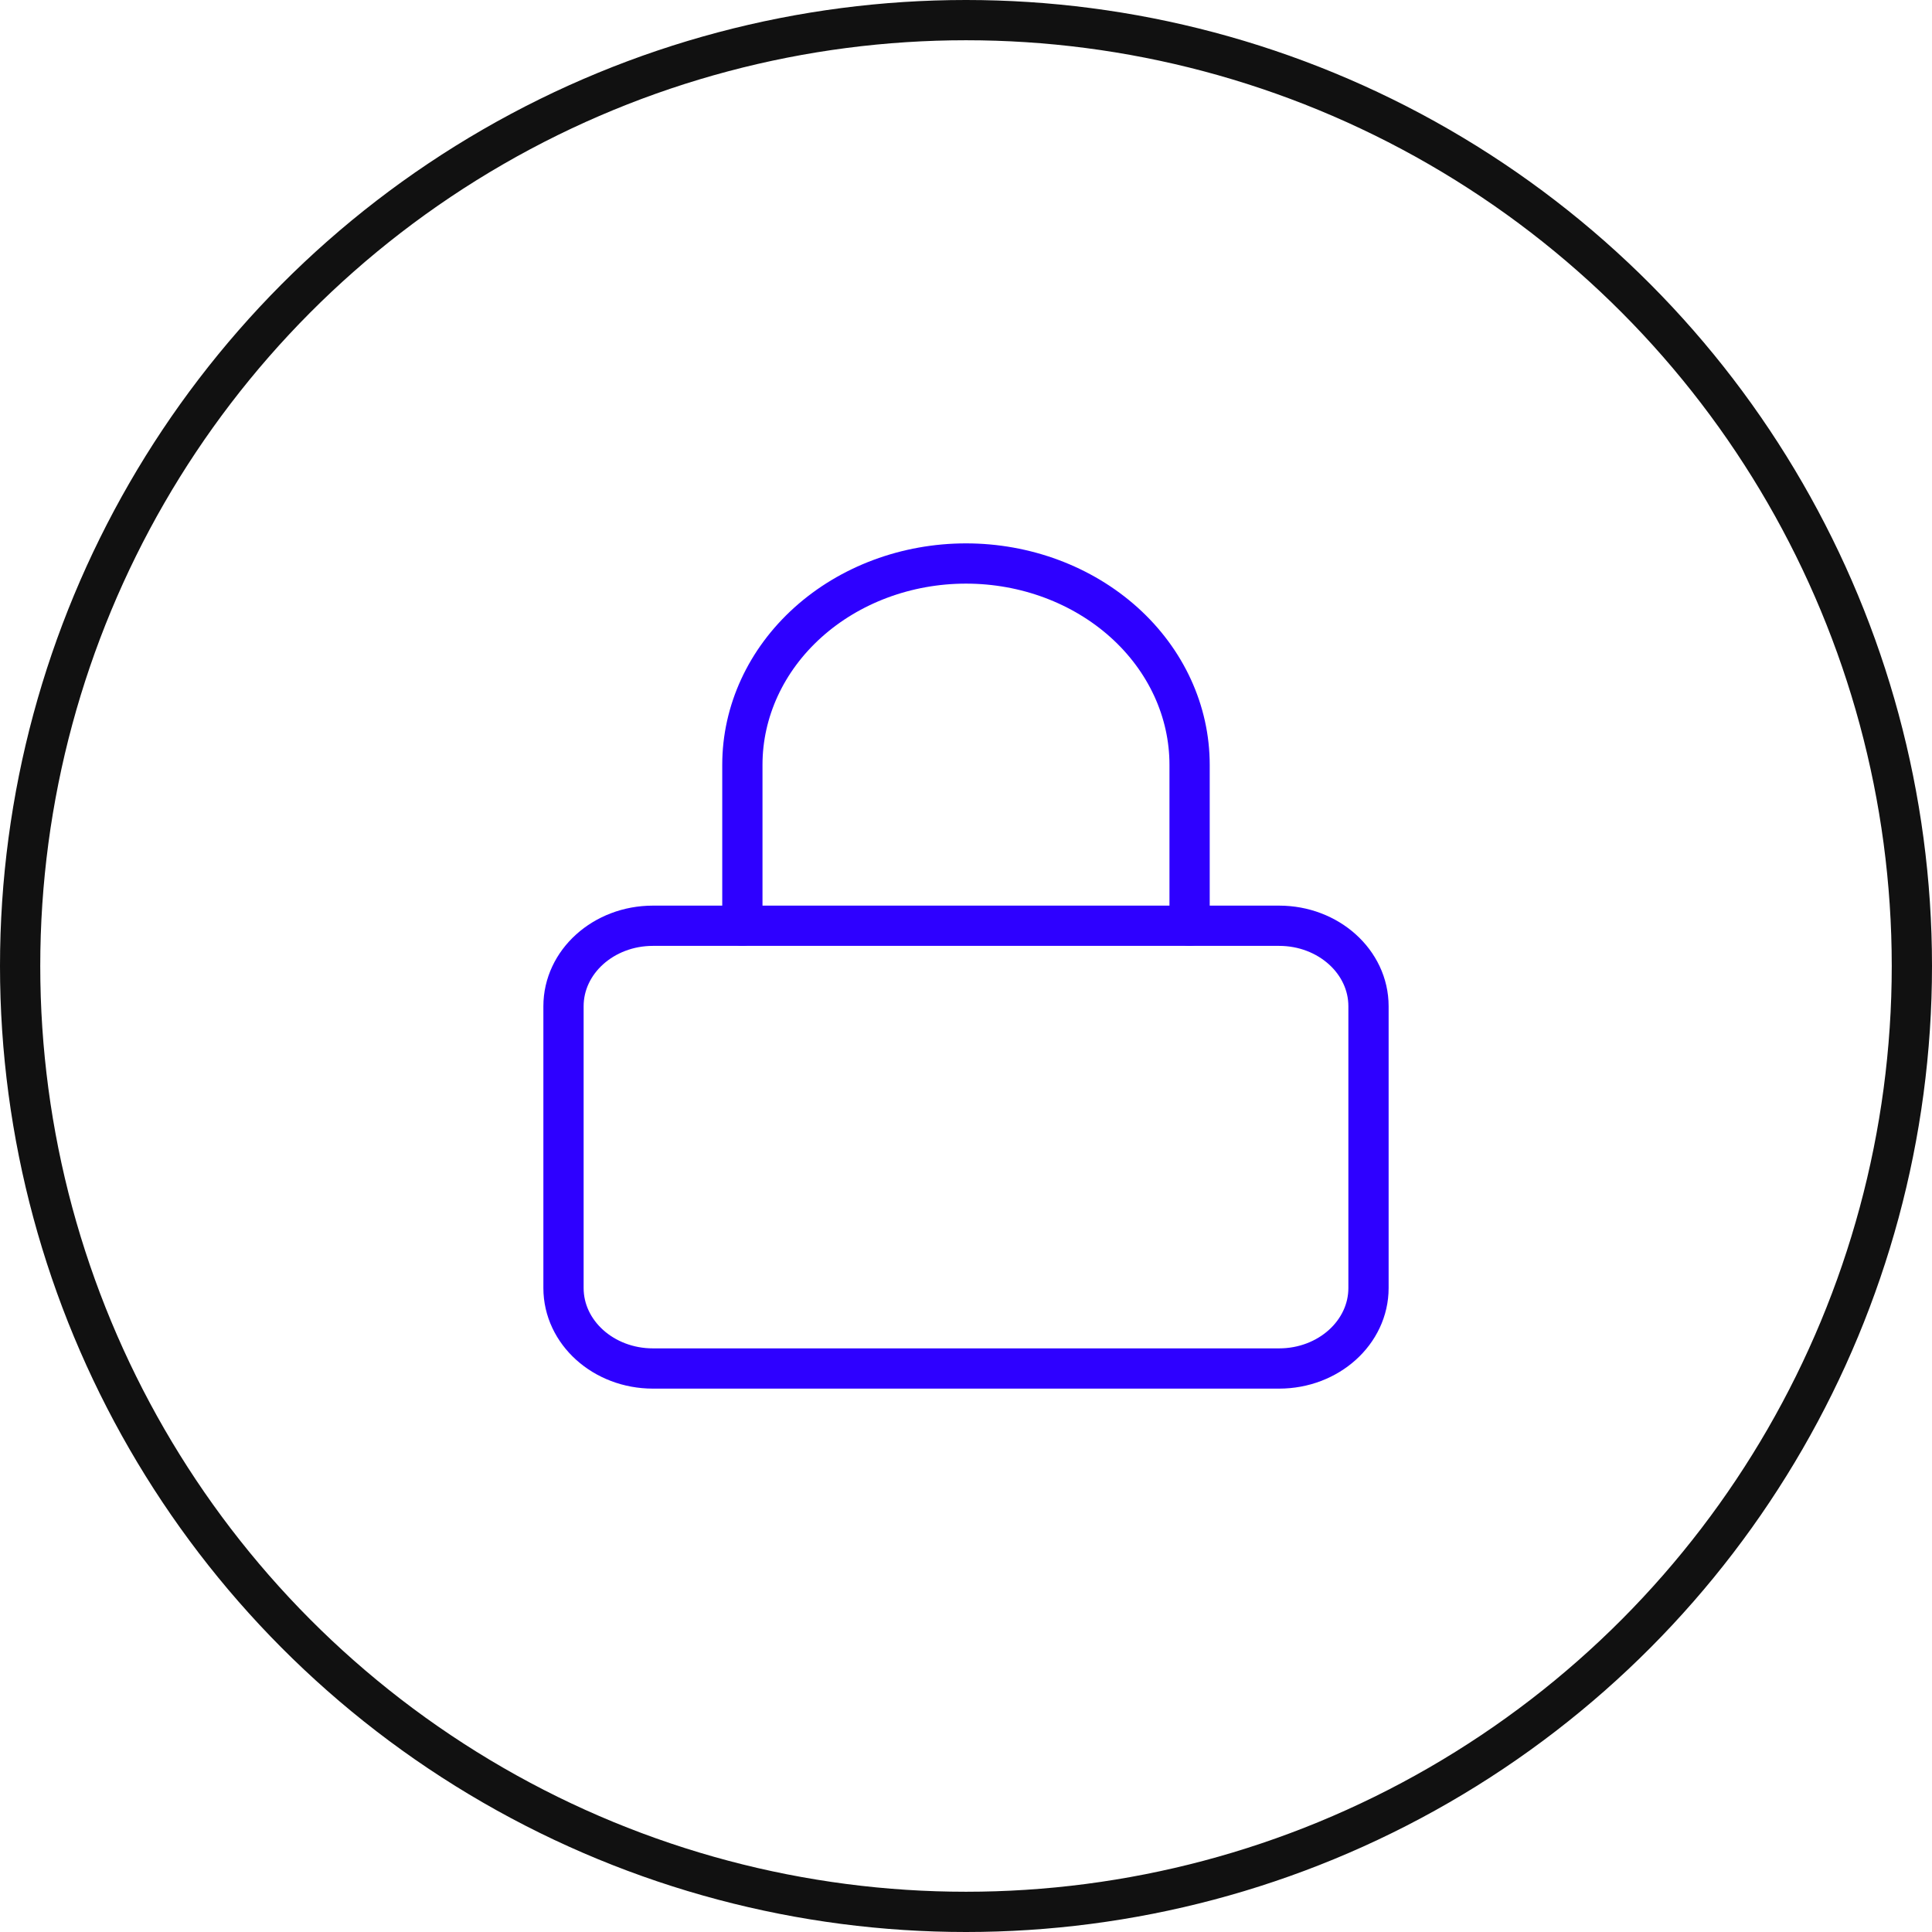 <svg width="48" height="48" viewBox="0 0 48 48" fill="none" xmlns="http://www.w3.org/2000/svg">
<path d="M31.778 23H16.222C14.995 23 14 23.895 14 25V32C14 33.105 14.995 34 16.222 34H31.778C33.005 34 34 33.105 34 32V25C34 23.895 33.005 23 31.778 23Z" stroke="#2E00FF" stroke-linecap="round" stroke-linejoin="round"/>
<path d="M18.444 23V19C18.444 17.674 19.03 16.402 20.072 15.464C21.113 14.527 22.526 14 24 14C25.473 14 26.886 14.527 27.928 15.464C28.97 16.402 29.555 17.674 29.555 19V23" stroke="#2E00FF" stroke-linecap="round" stroke-linejoin="round"/>
<circle cx="24" cy="24" r="23.5" stroke="#111111"/>
</svg>
